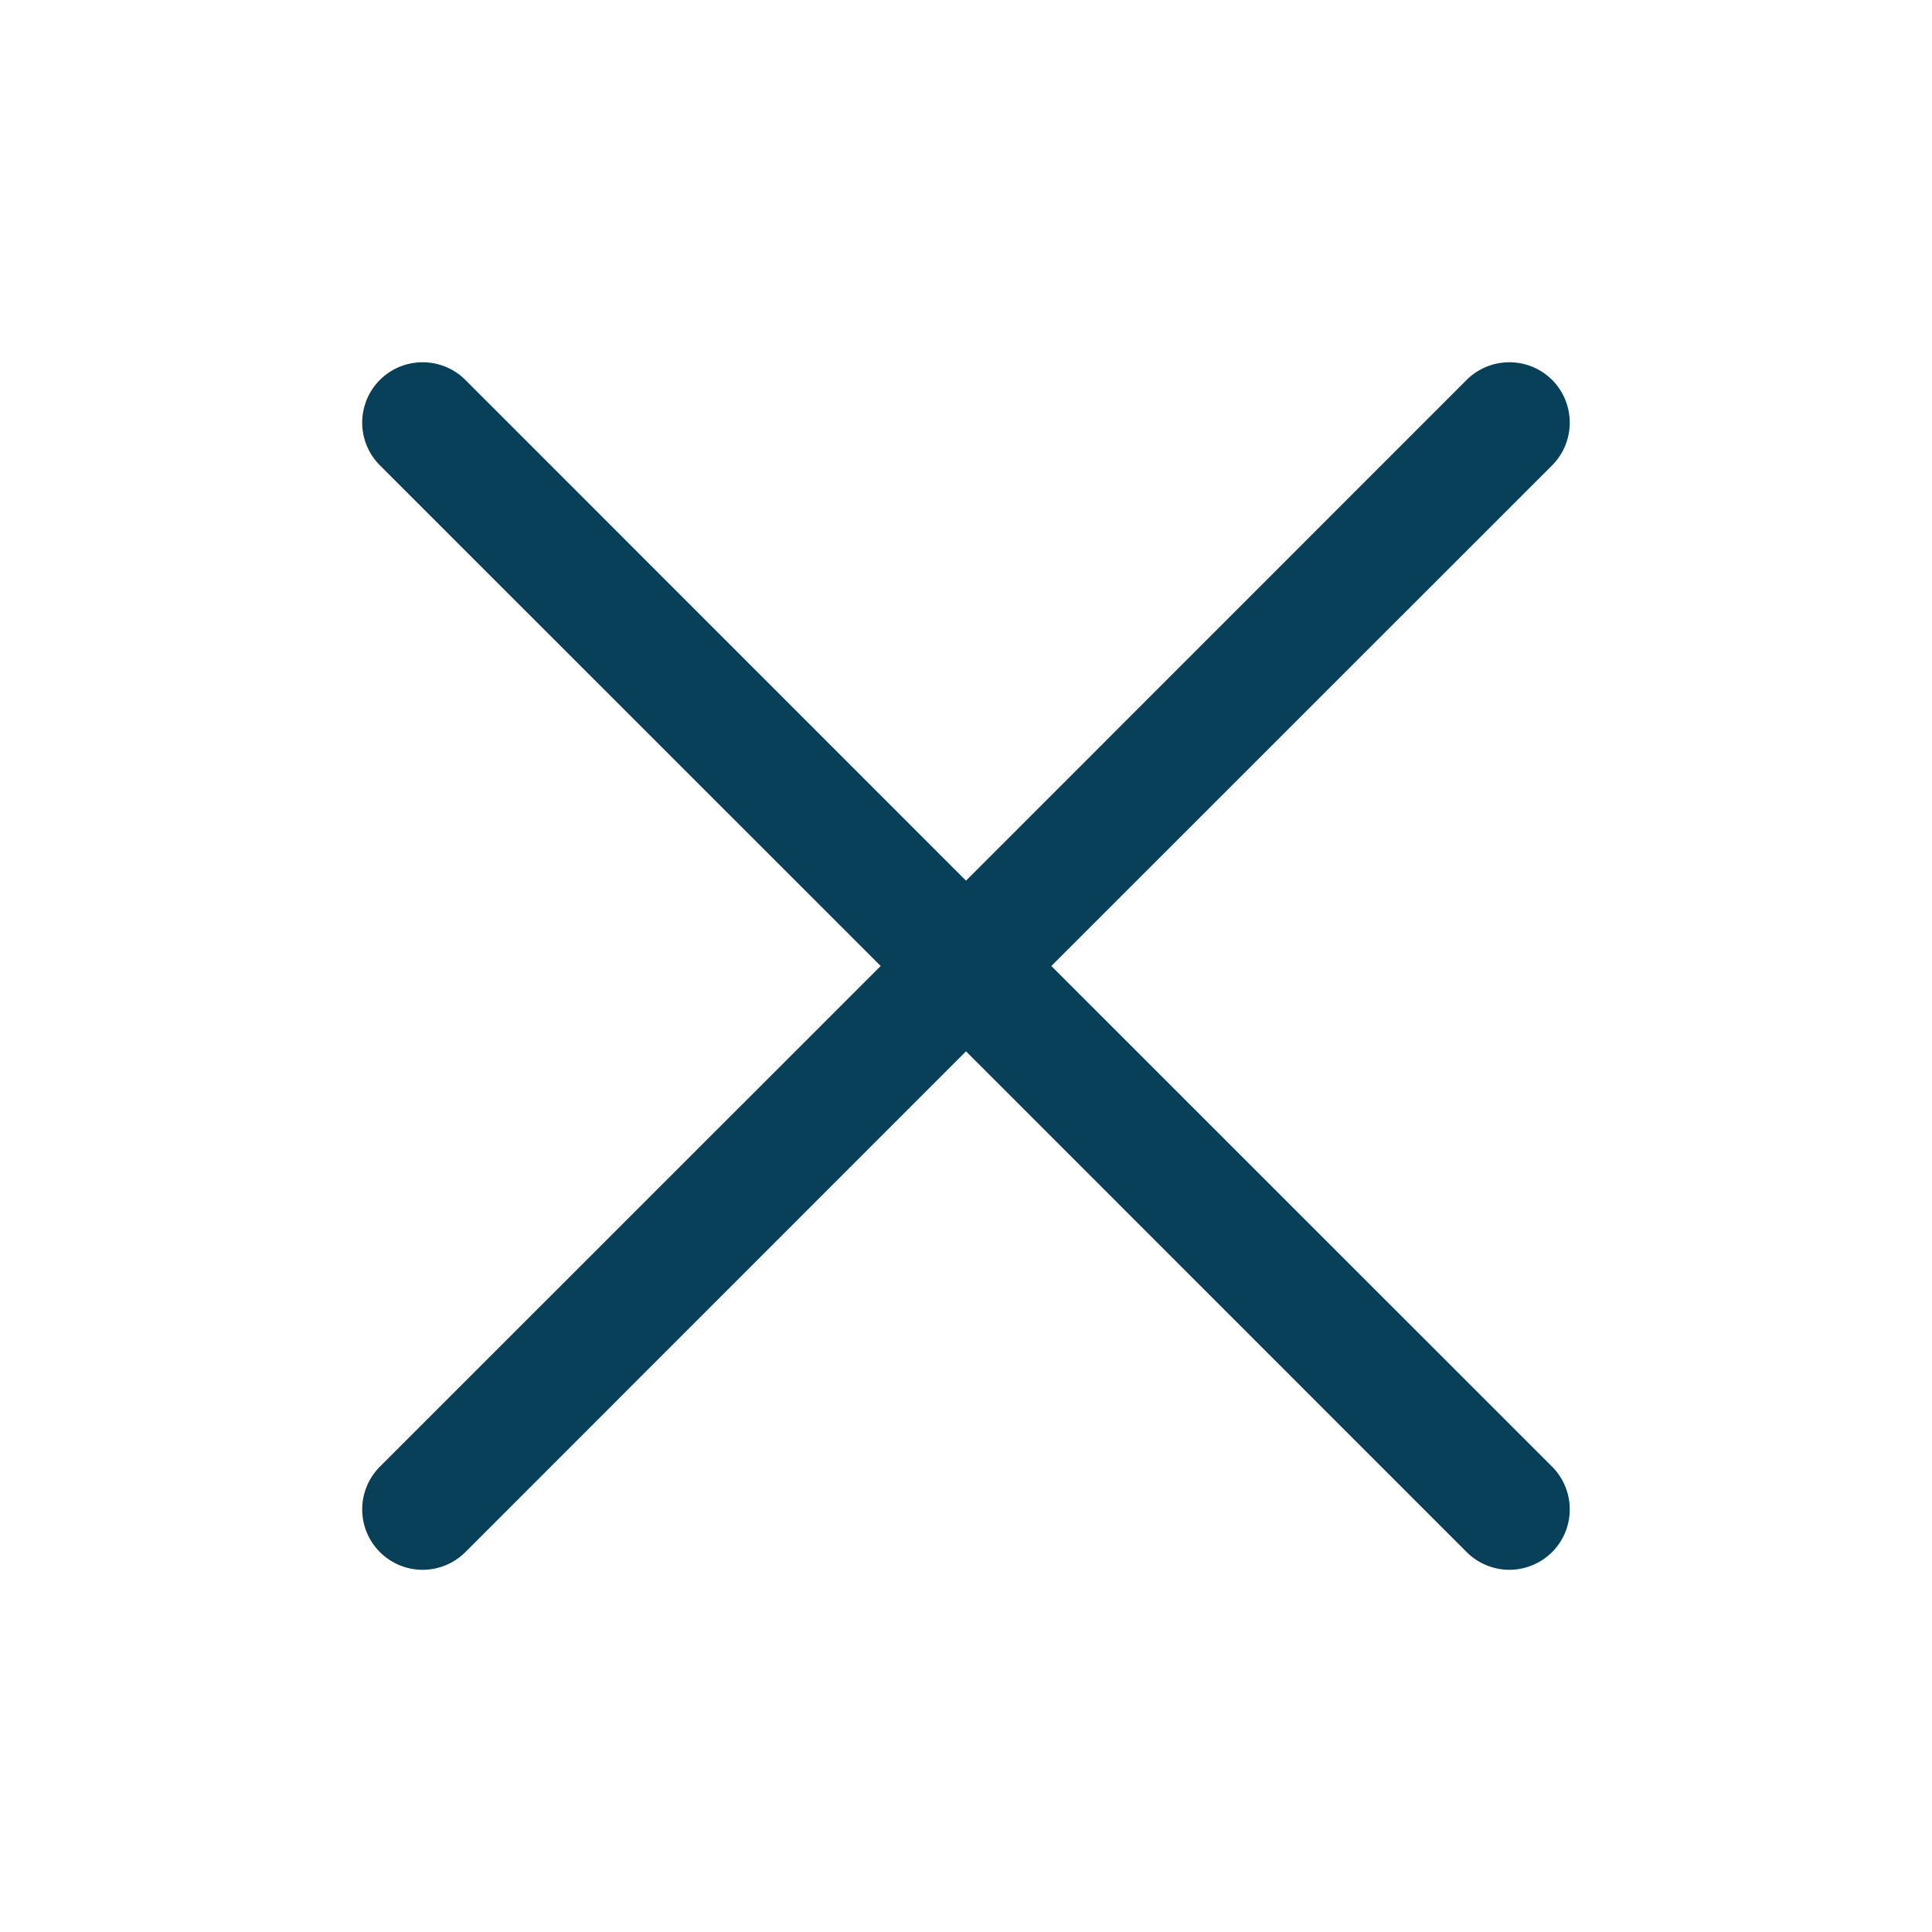 <svg width="30" height="30" viewBox="0 0 30 30" fill="none" xmlns="http://www.w3.org/2000/svg">
<path d="M24.101 22.774C24.188 22.861 24.257 22.965 24.304 23.079C24.351 23.192 24.375 23.314 24.375 23.438C24.375 23.561 24.351 23.683 24.304 23.797C24.257 23.91 24.188 24.014 24.101 24.101C24.014 24.188 23.91 24.257 23.796 24.304C23.683 24.351 23.561 24.376 23.438 24.376C23.314 24.376 23.192 24.351 23.078 24.304C22.965 24.257 22.861 24.188 22.774 24.101L15 16.325L7.226 24.101C7.05 24.277 6.811 24.376 6.562 24.376C6.314 24.376 6.075 24.277 5.899 24.101C5.723 23.925 5.624 23.686 5.624 23.438C5.624 23.189 5.723 22.95 5.899 22.774L13.675 15L5.899 7.226C5.723 7.05 5.624 6.811 5.624 6.563C5.624 6.314 5.723 6.075 5.899 5.899C6.075 5.723 6.314 5.625 6.562 5.625C6.811 5.625 7.05 5.723 7.226 5.899L15 13.675L22.774 5.899C22.95 5.723 23.189 5.625 23.438 5.625C23.686 5.625 23.925 5.723 24.101 5.899C24.277 6.075 24.375 6.314 24.375 6.563C24.375 6.811 24.277 7.05 24.101 7.226L16.325 15L24.101 22.774Z" fill="#074058"/>
</svg>
